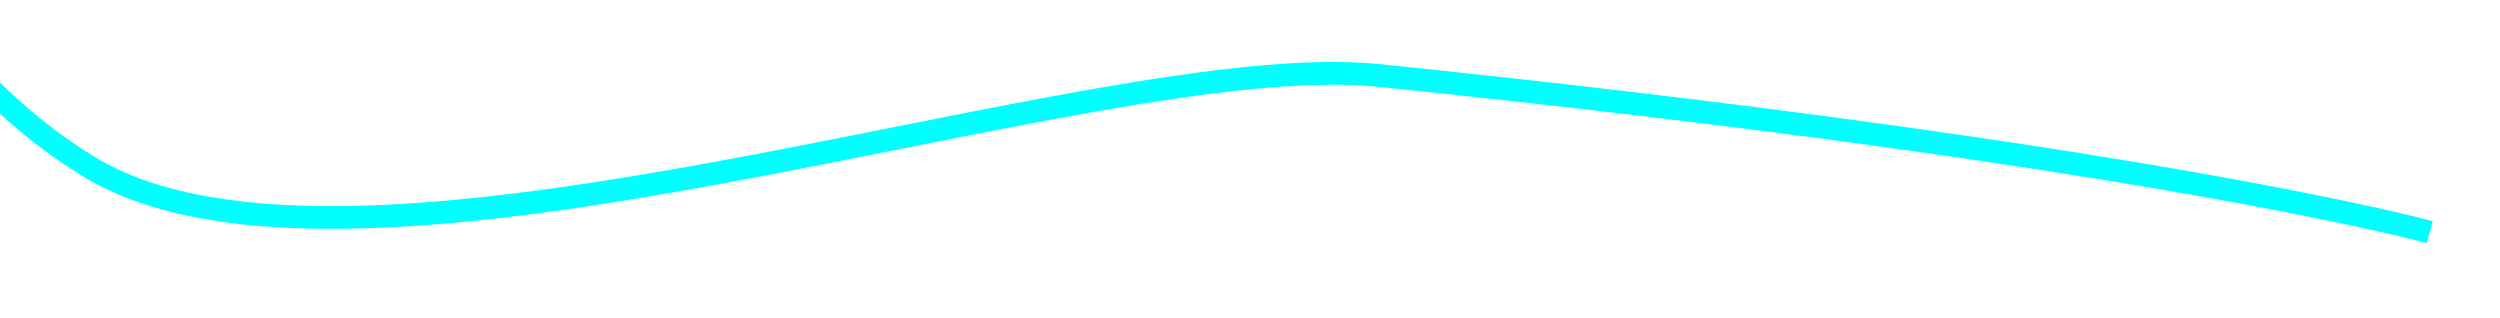 ﻿<?xml version="1.0" encoding="utf-8"?>
<svg version="1.1" xmlns:xlink="http://www.w3.org/1999/xlink" width="110px" height="14px" preserveAspectRatio="xMinYMid meet" viewBox="356 149  110 12" xmlns="http://www.w3.org/2000/svg">
  <g transform="matrix(0.899 0.438 -0.438 0.899 109.543 -164.484 )">
    <path d="M 401 24.325  C 401 24.325  388.562 26.623  356.444 38.366  C 344.534 42.721  320.817 68.19  307.102 66.843  C 285.539 64.727  274.605 33.051  259.232 21.754  C 234.568 3.629  210.626 0.396  210.626 0.396  C 210.626 0.396  176.232 4.825  148.764 35.993  C 135.511 51.031  144.769 90.585  125.382 105.011  C 108.59 117.505  88.032 127.922  68.483 136.166  C 68.35 136.221  68.218 136.277  68.086 136.333  C 32.602 151.253  0.552 159  0.552 159  " stroke-width="1" stroke="#00ffff" fill="none" transform="matrix(1 0 0 1 58 111 )" />
  </g>
</svg>